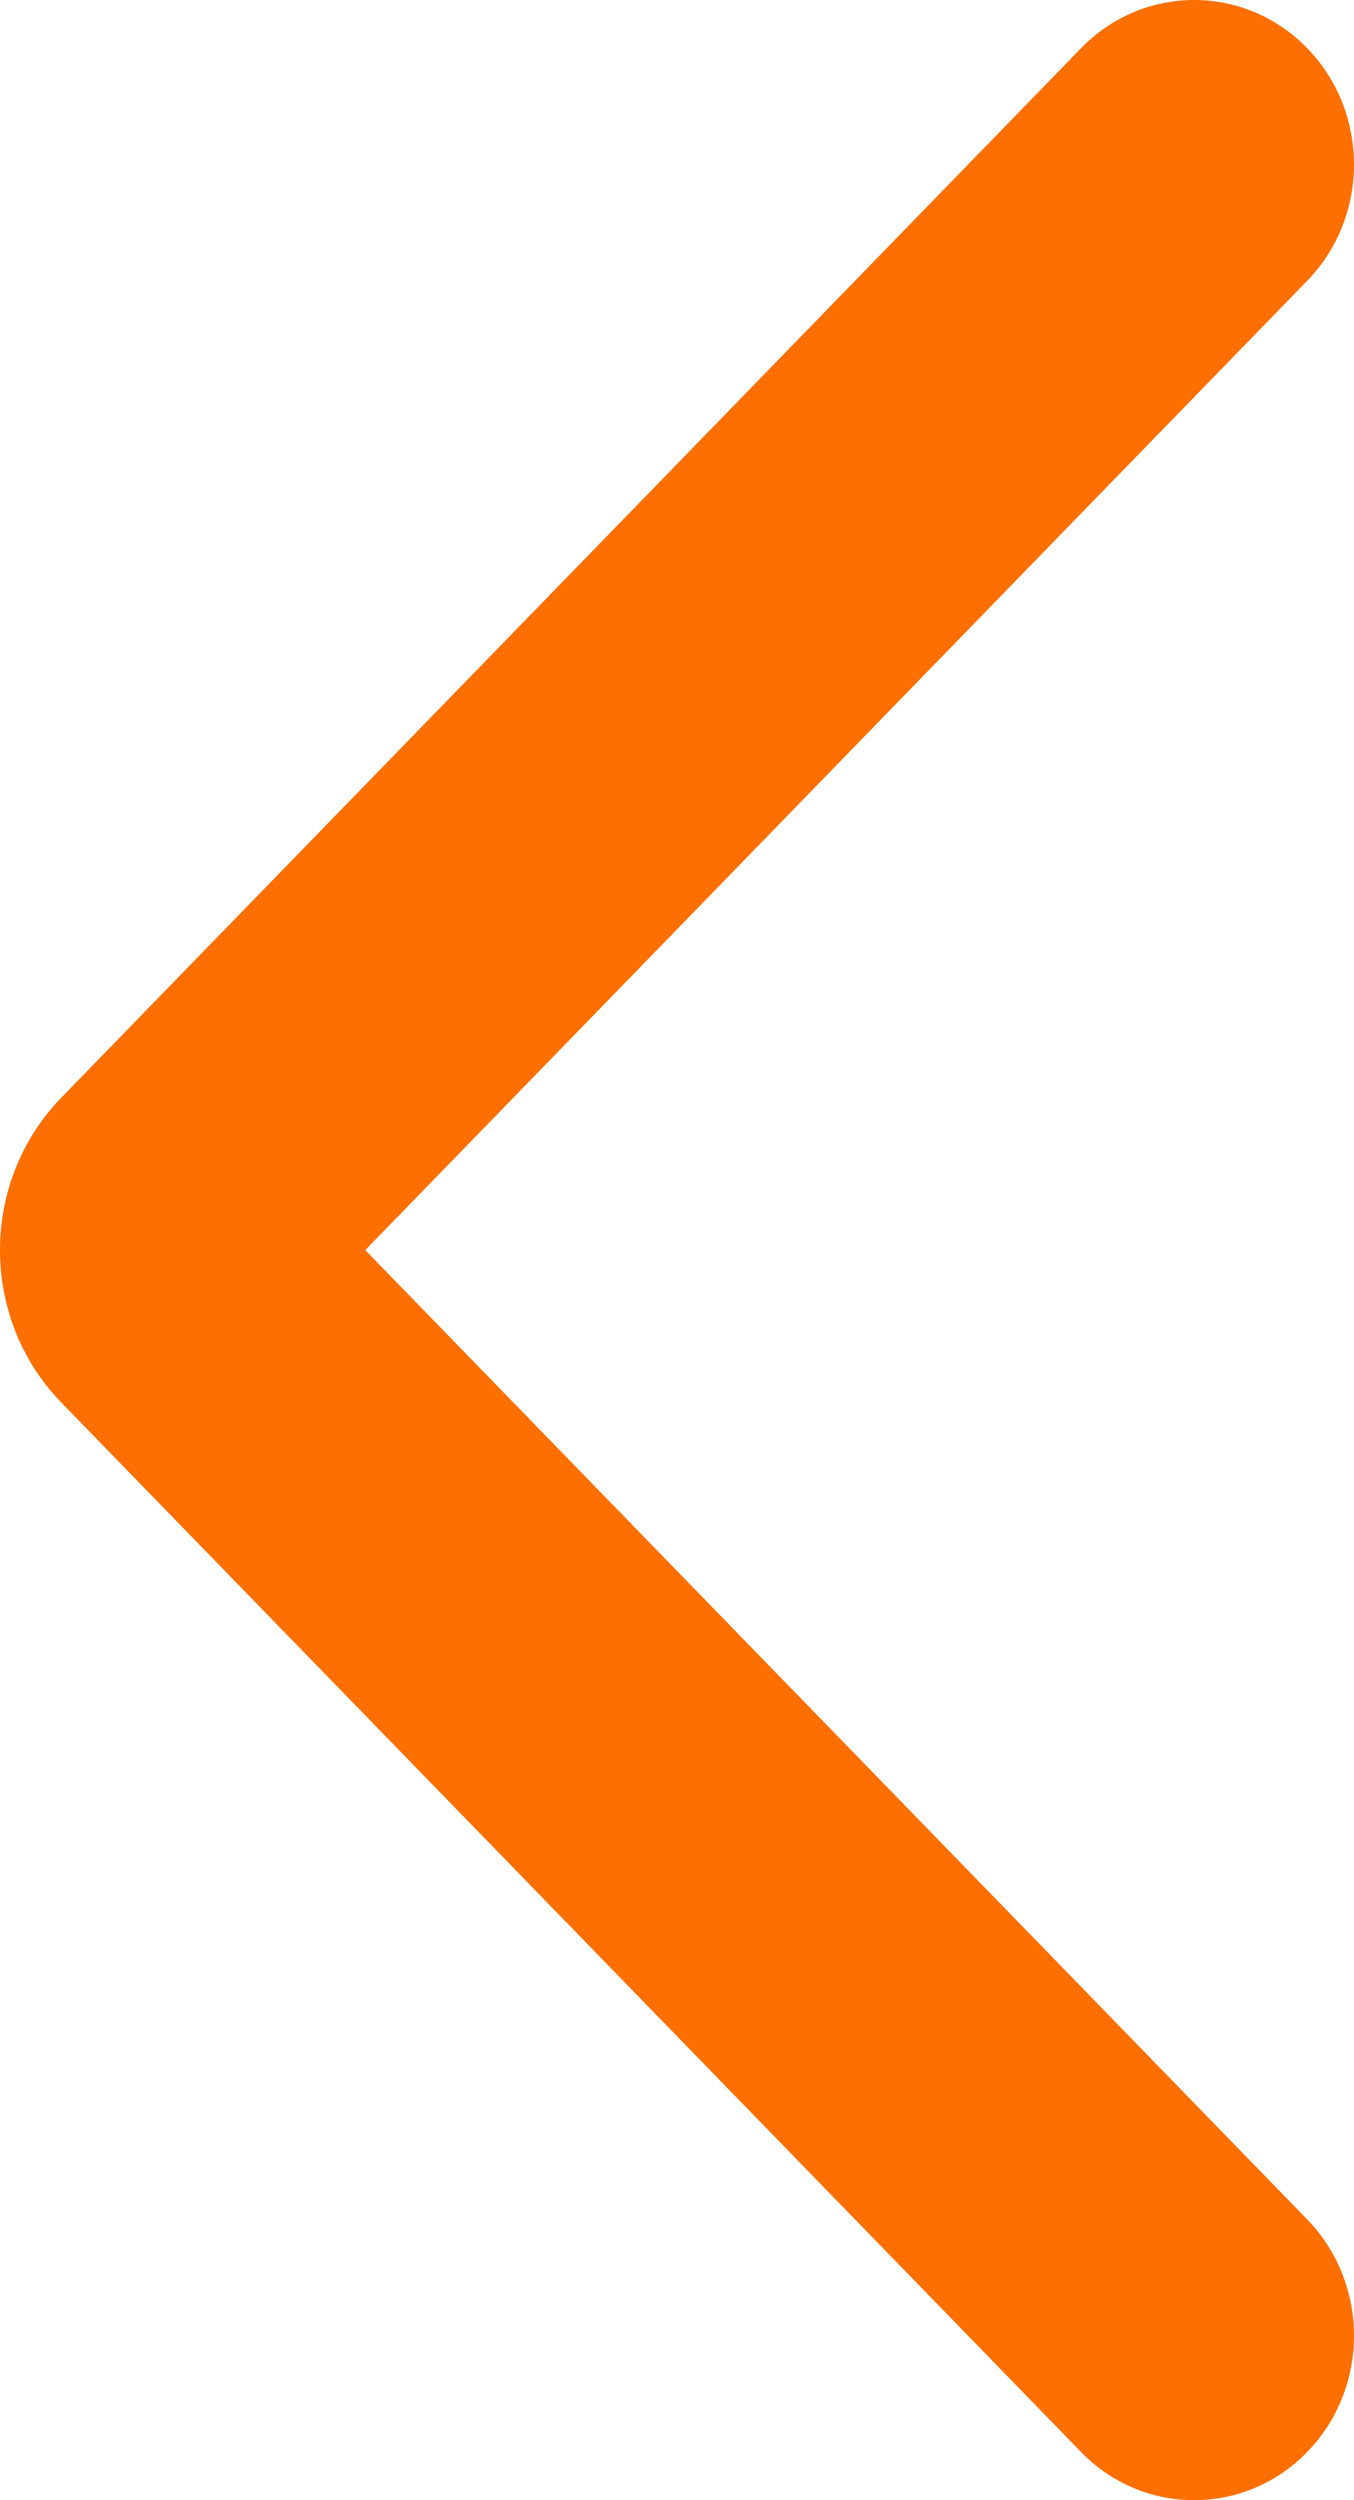 <svg width="13" height="24" viewBox="0 0 13 24" fill="none" xmlns="http://www.w3.org/2000/svg">
<path d="M10.38 23.538C10.979 24.154 11.951 24.154 12.55 23.538C13.15 22.921 13.15 21.921 12.55 21.304L3.507 12L12.55 2.696C13.15 2.079 13.15 1.079 12.55 0.462C11.951 -0.154 10.979 -0.154 10.38 0.462L0.59 10.535C-0.122 11.267 -0.19 12.412 0.388 13.223C0.448 13.307 0.516 13.389 0.59 13.465L10.38 23.538Z" fill="#FE6F00"/>
</svg>

